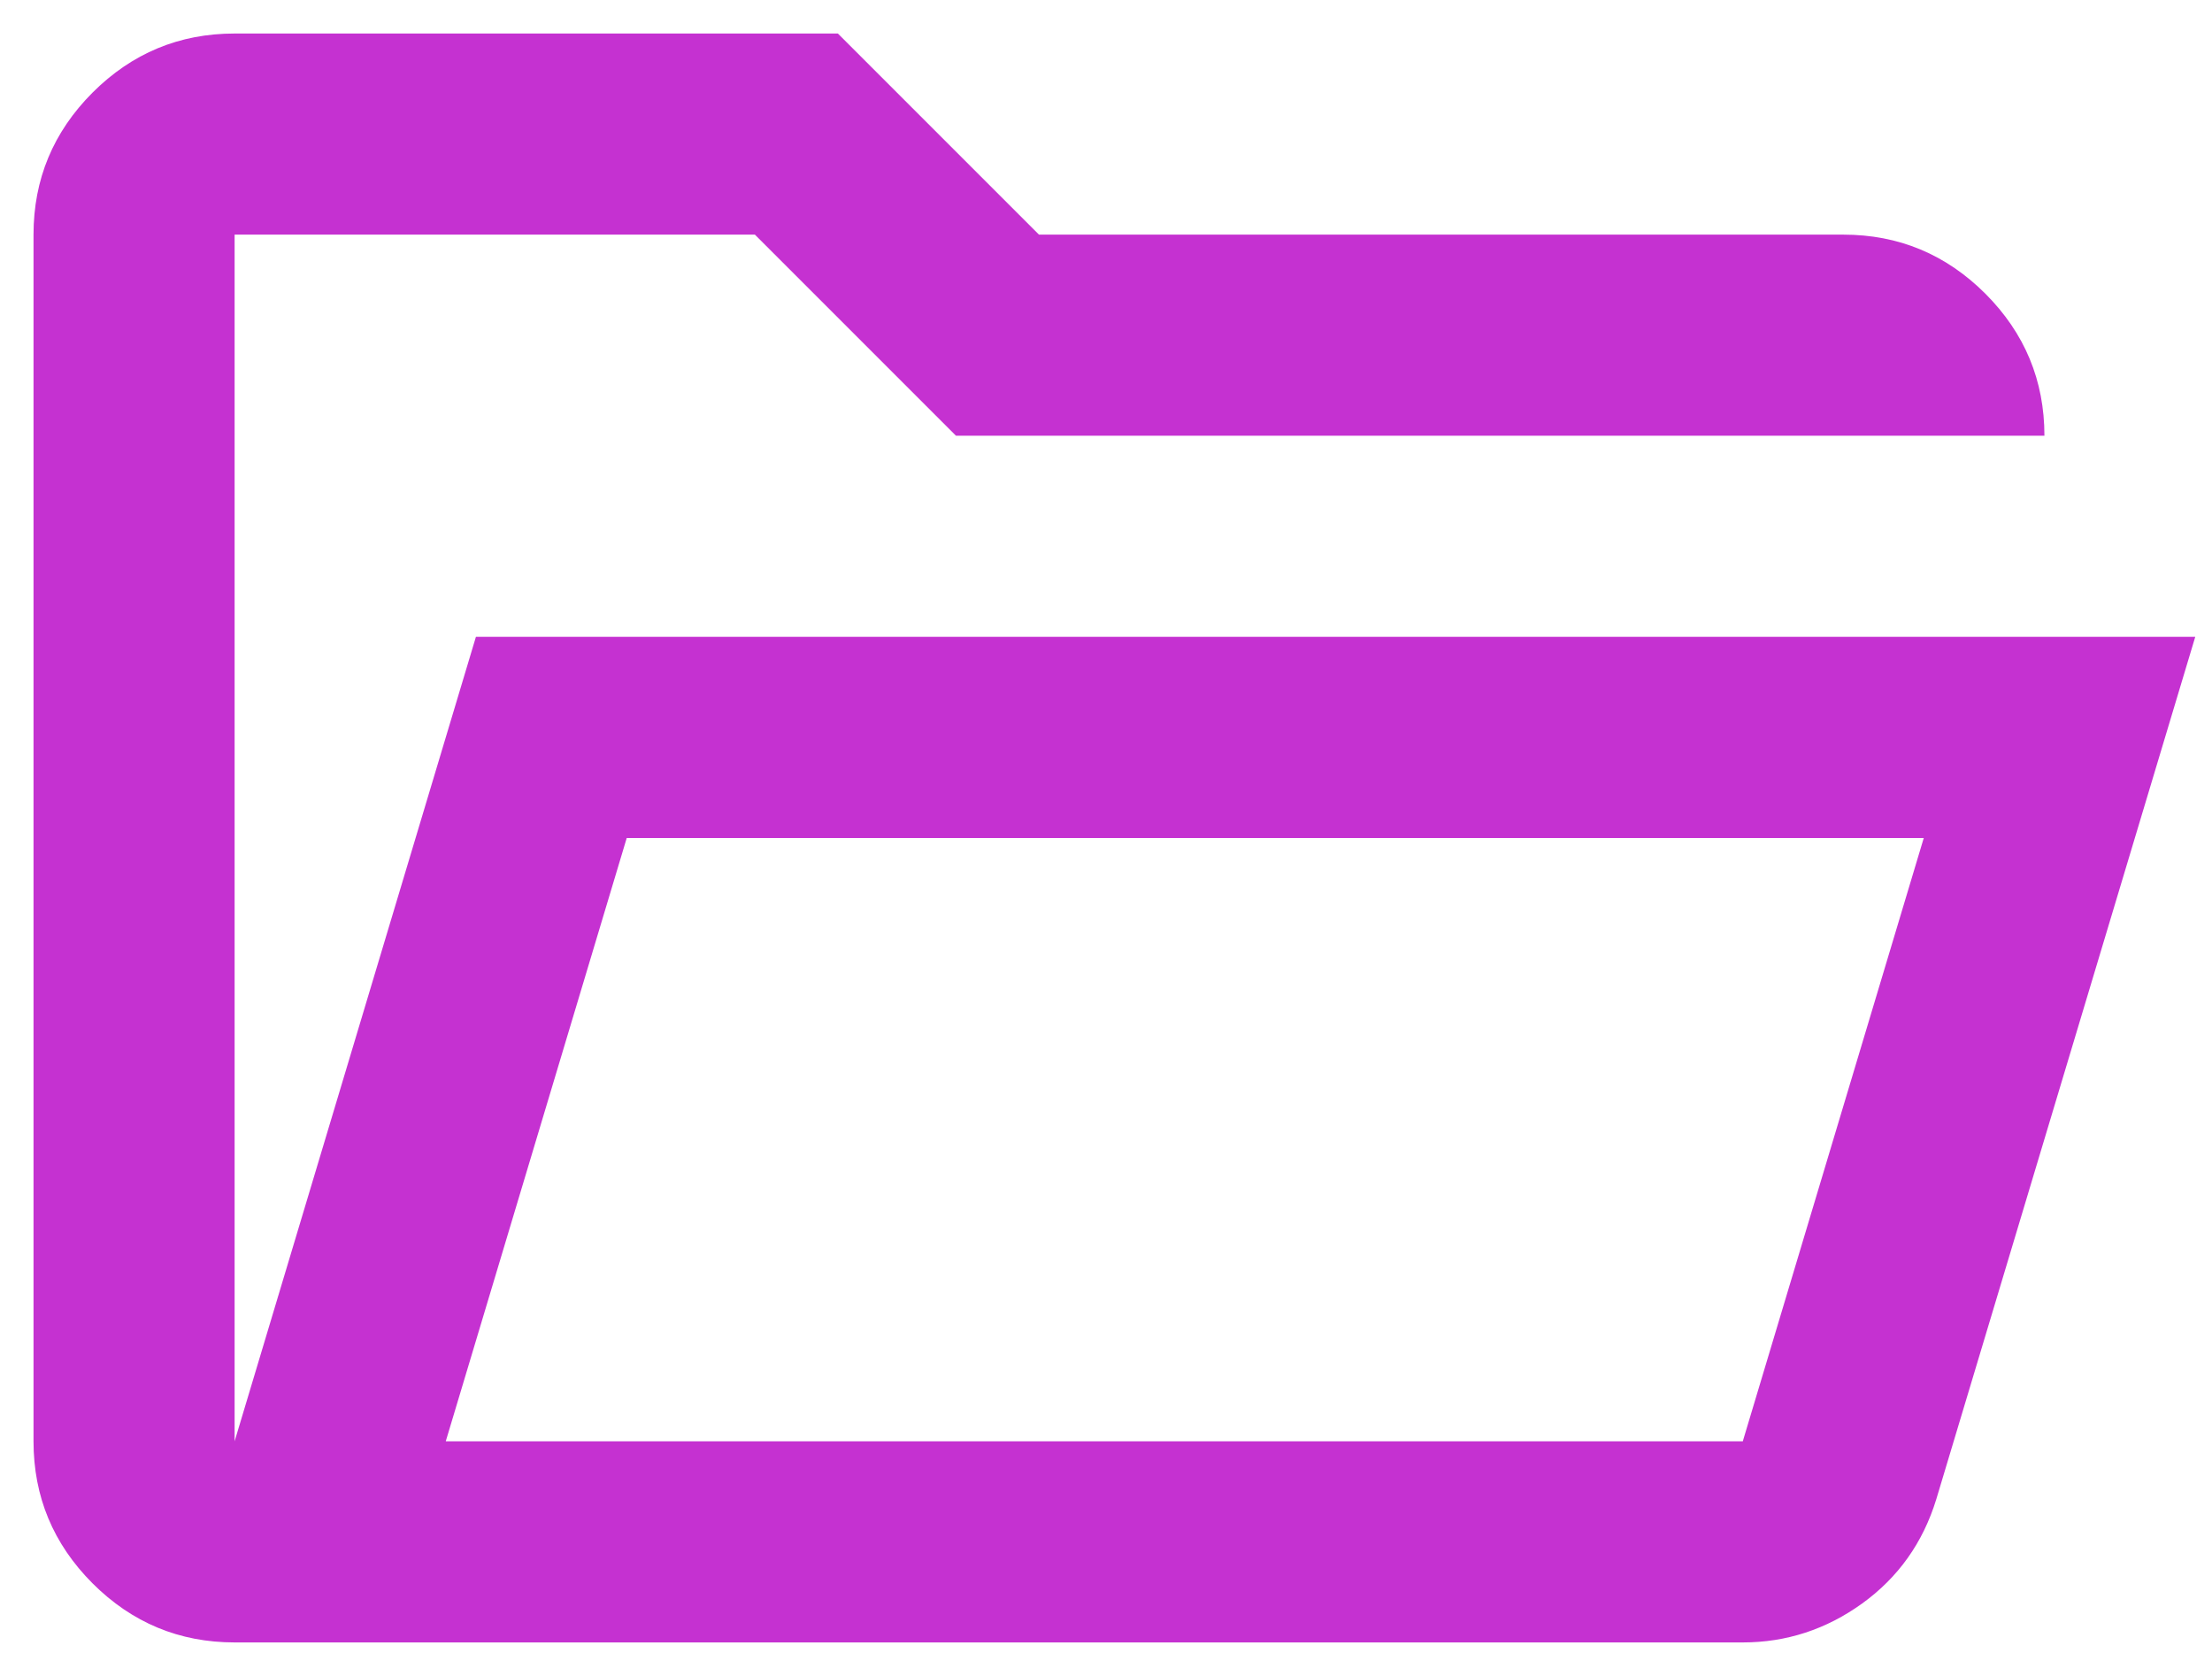 <svg width="33" height="25" viewBox="0 0 33 25" fill="none" xmlns="http://www.w3.org/2000/svg">
<path d="M3.5 24.5C2.675 24.5 1.969 24.206 1.381 23.619C0.794 23.031 0.5 22.325 0.5 21.5V3.5C0.5 2.675 0.794 1.969 1.381 1.381C1.969 0.794 2.675 0.5 3.5 0.5H12.5L15.5 3.5H27.5C28.325 3.5 29.031 3.794 29.619 4.381C30.206 4.969 30.5 5.675 30.5 6.5H14.262L11.262 3.5H3.5V21.5L7.1 9.5H32.75L28.887 22.363C28.688 23.012 28.319 23.531 27.781 23.919C27.244 24.306 26.65 24.5 26 24.5H3.5ZM6.65 21.5H26L28.7 12.5H9.35L6.65 21.5Z" fill="url(#paint0_linear_3342_27241)"/>
<defs>
<linearGradient id="paint0_linear_3342_27241" x1="16.625" y1="0.5" x2="16.625" y2="24.5" gradientUnits="userSpaceOnUse">
<stop offset="1" stop-color="#C531D1"/>
<stop stop-color="#B227C1"/>
</linearGradient>
</defs>
</svg>
